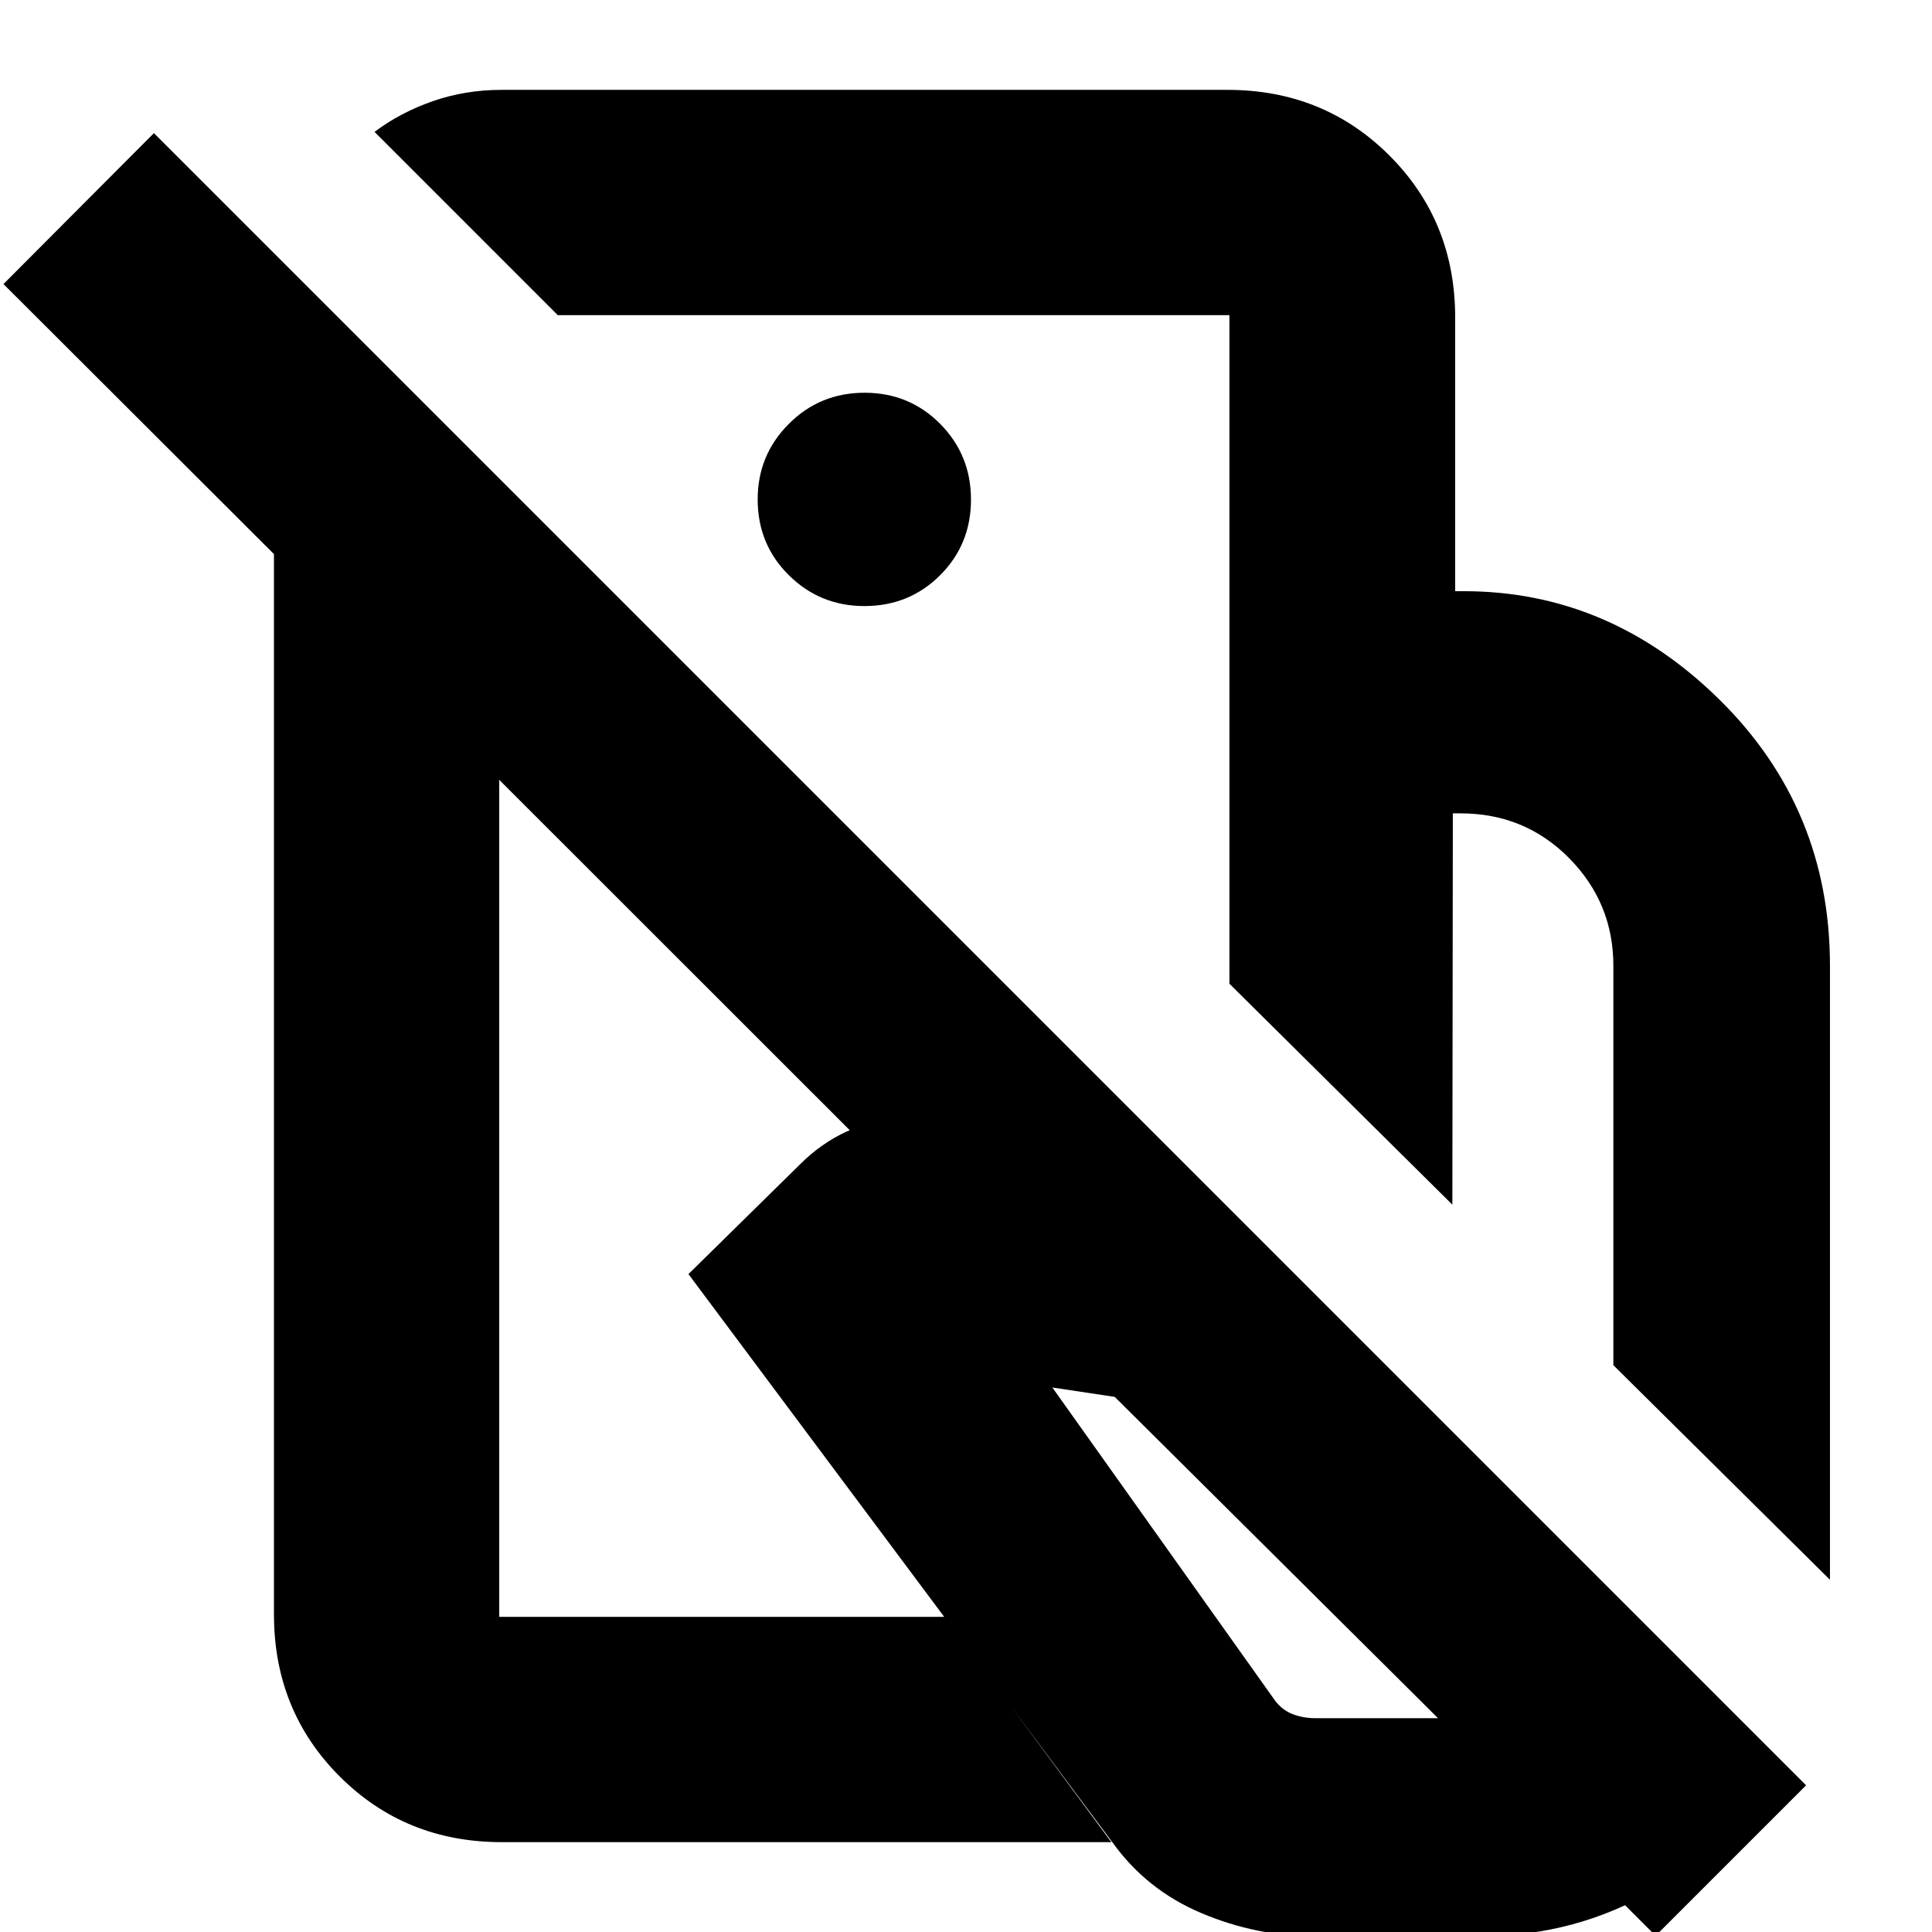 <svg xmlns="http://www.w3.org/2000/svg" height="24" viewBox="0 -960 960 960" width="24"><path d="M909.3-175.02 801.67-281.65v-198.48q0-31.23-22-53.48-22-22.24-54-22.24h-3.76l-.24 194.44L610.89-471.2v-195.04h116.46q72.51 0 127.23 54.07t54.72 132.04v305.11ZM653.52 2.15q-29.24 0-56.48-11.5T552.9-44.37L342.09-326.91l55.61-54.7q20.58-20.5 49.94-23.14 29.36-2.64 58.6 5.12l82.22 18.76L885.09-84.24q-22.72 39.41-62.32 62.9-39.6 23.49-87.66 23.49h-81.59Zm.13-108.39h65.22q-.91 0-1.76.21-.86.22-1.59.75L553.91-265.89l-31-4.67 110.81 155.8q3.76 4.76 8.93 6.64 5.18 1.88 11 1.88ZM444.02-647.59Zm-90.35 181.7Zm257.22-200.35v-137.17H277.15l-91.04-91.05q12.67-9.58 28.86-15.24 16.19-5.65 34.33-5.65h360.59q47.87 0 80.52 32.65 32.66 32.66 32.66 80.53v135.93H610.89ZM897.43-72.89 822.67 1.87 248.07-572.5v415.91h221.39l82.78 111.94H249.3q-47.86 0-80.52-32.65-32.65-32.66-32.65-80.53v-526.84L1.72-818.85l74.76-75L897.43-72.89ZM429.48-658.85q22.33 0 37.67-15.33 15.33-15.33 15.33-37.55 0-22.21-15.33-37.67-15.34-15.45-37.55-15.45-22.22 0-37.67 15.5-15.45 15.5-15.45 37.5 0 22.34 15.5 37.67 15.5 15.33 37.5 15.33Z"/></svg>